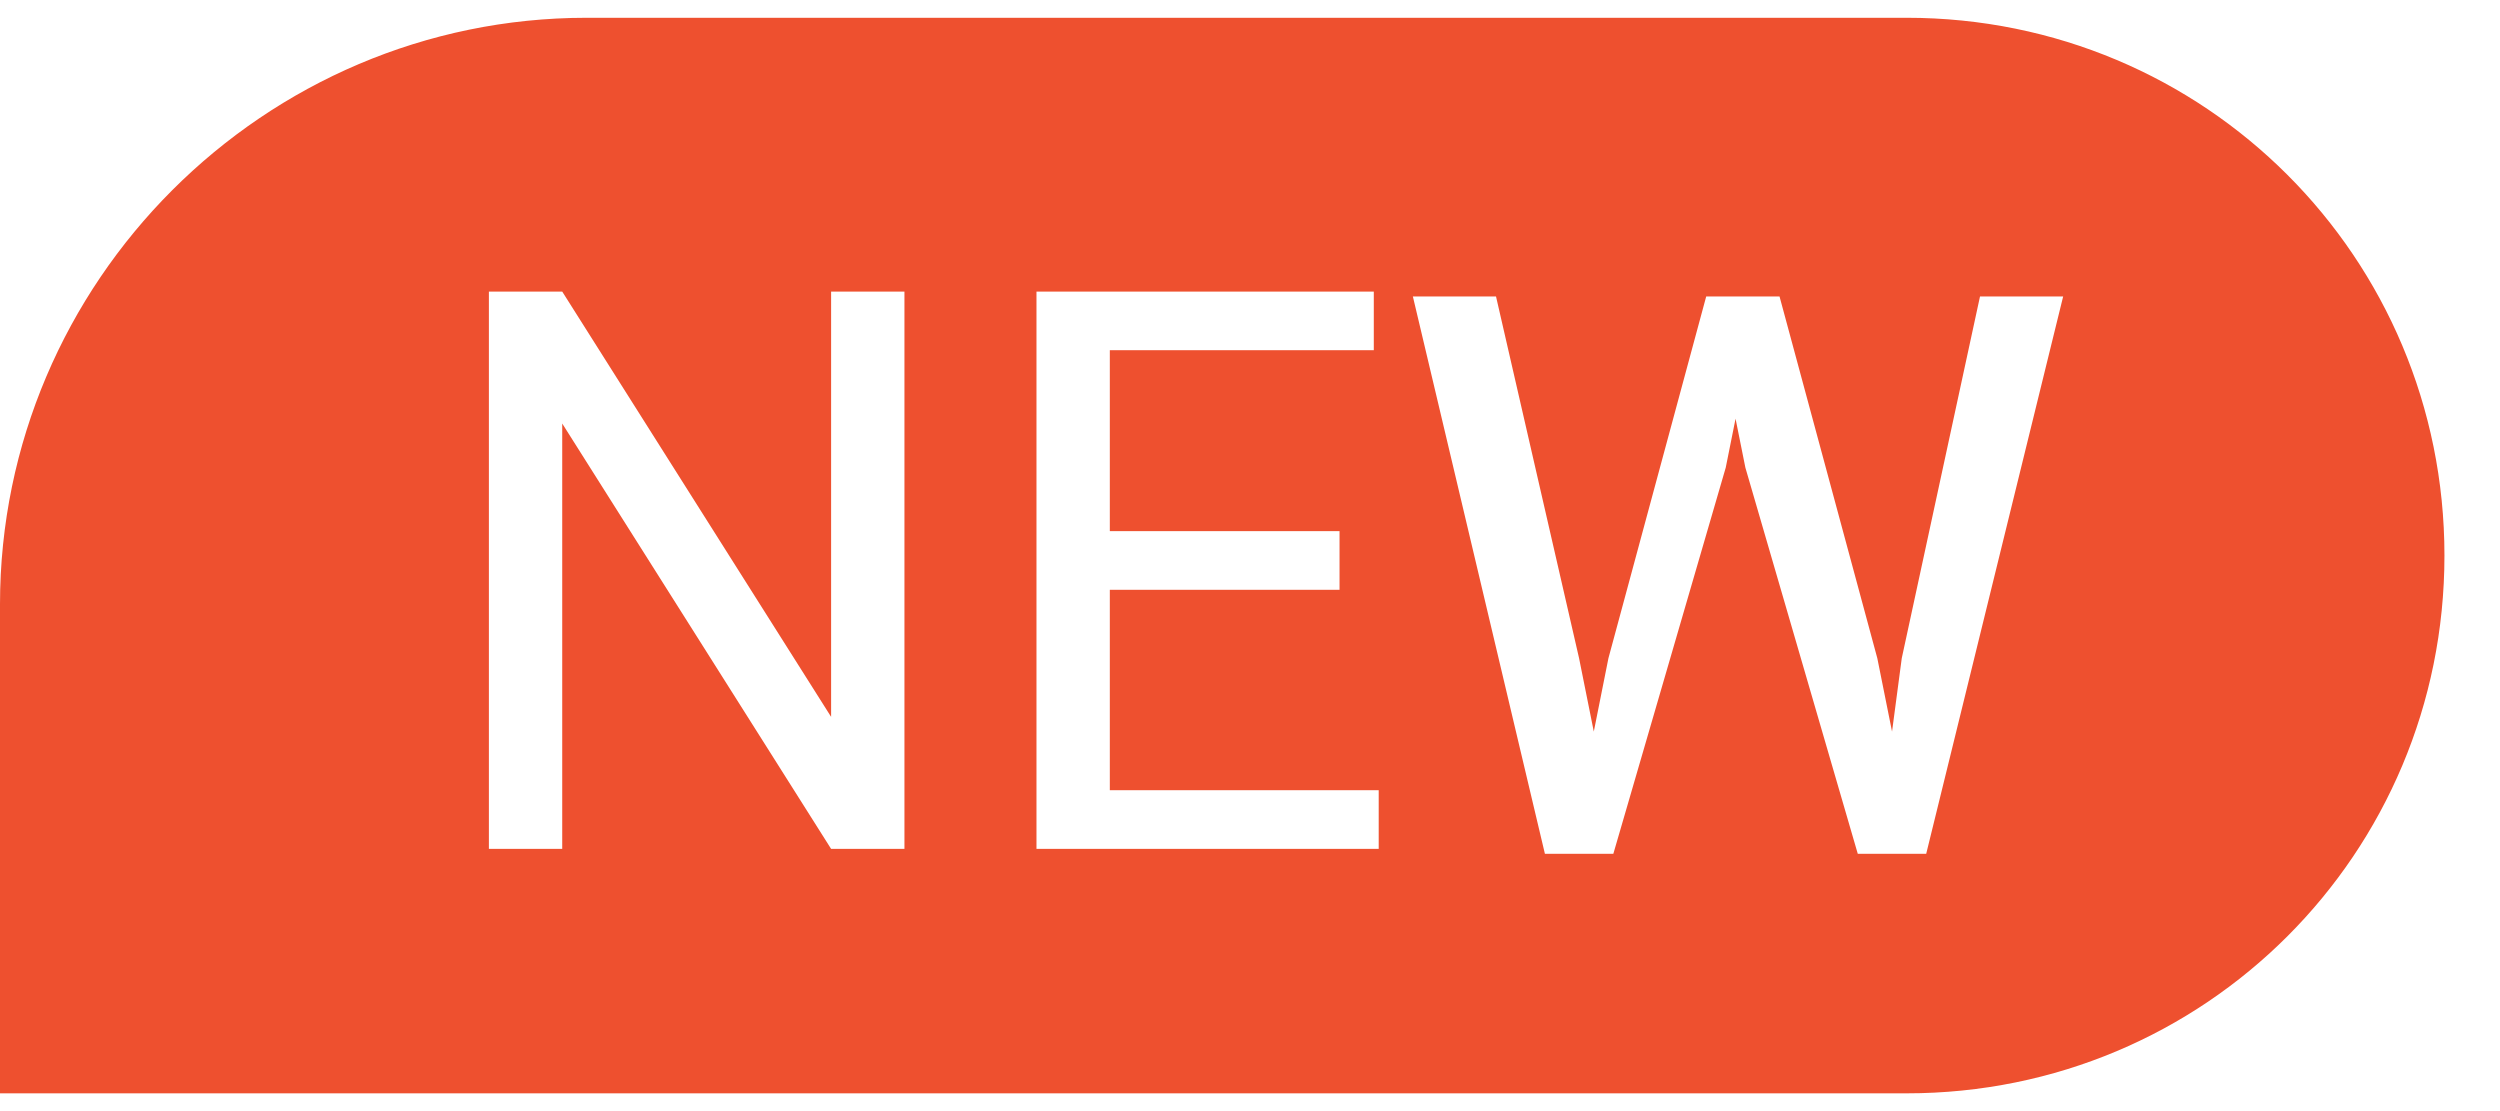 <?xml version="1.0" encoding="UTF-8"?>
<svg width="27px" height="12px" viewBox="0 0 27 12" version="1.1" xmlns="http://www.w3.org/2000/svg" xmlns:xlink="http://www.w3.org/1999/xlink">
    <title>new</title>
    <g id="页面-1" stroke="none" stroke-width="1" fill="none" fill-rule="evenodd">
        <g id="工作台" transform="translate(-416, -961)" fill="#EE502F" fill-rule="nonzero">
            <g id="不同状态下的项目数量备份-2" transform="translate(16, 900)">
                <g id="列表项" transform="translate(24, 56)">
                    <g id="new" transform="translate(376, 5)">
                        <path d="M6.336,0.192 L20.592,0.192 C23.813,0.192 26.4,2.779 26.4,6 C26.4,9.221 23.813,11.808 20.592,11.808 L0,11.808 L0,6.528 C0,3.043 2.851,0.192 6.336,0.192 Z M9.768,9.168 L9.768,3.149 L8.976,3.149 L8.976,7.742 L6.072,3.149 L5.28,3.149 L5.28,9.168 L6.072,9.168 L6.072,4.574 L8.976,9.168 L9.768,9.168 Z M14.467,6.37 L14.467,5.736 L11.986,5.736 L11.986,3.782 L14.837,3.782 L14.837,3.149 L11.194,3.149 L11.194,9.168 L14.89,9.168 L14.89,8.534 L11.986,8.534 L11.986,6.37 L14.467,6.37 Z M17.054,7.109 L16.157,3.202 L15.259,3.202 L16.685,9.221 L17.424,9.221 L18.638,5.05 L18.744,4.522 L18.85,5.05 L20.064,9.221 L20.803,9.221 L22.282,3.202 L21.384,3.202 L20.539,7.109 L20.434,7.901 L20.275,7.109 L19.219,3.202 L18.427,3.202 L17.371,7.109 L17.213,7.901 L17.054,7.109 Z" id="形状"></path>
                    </g>
                </g>
            </g>
        </g>
    </g>
</svg>